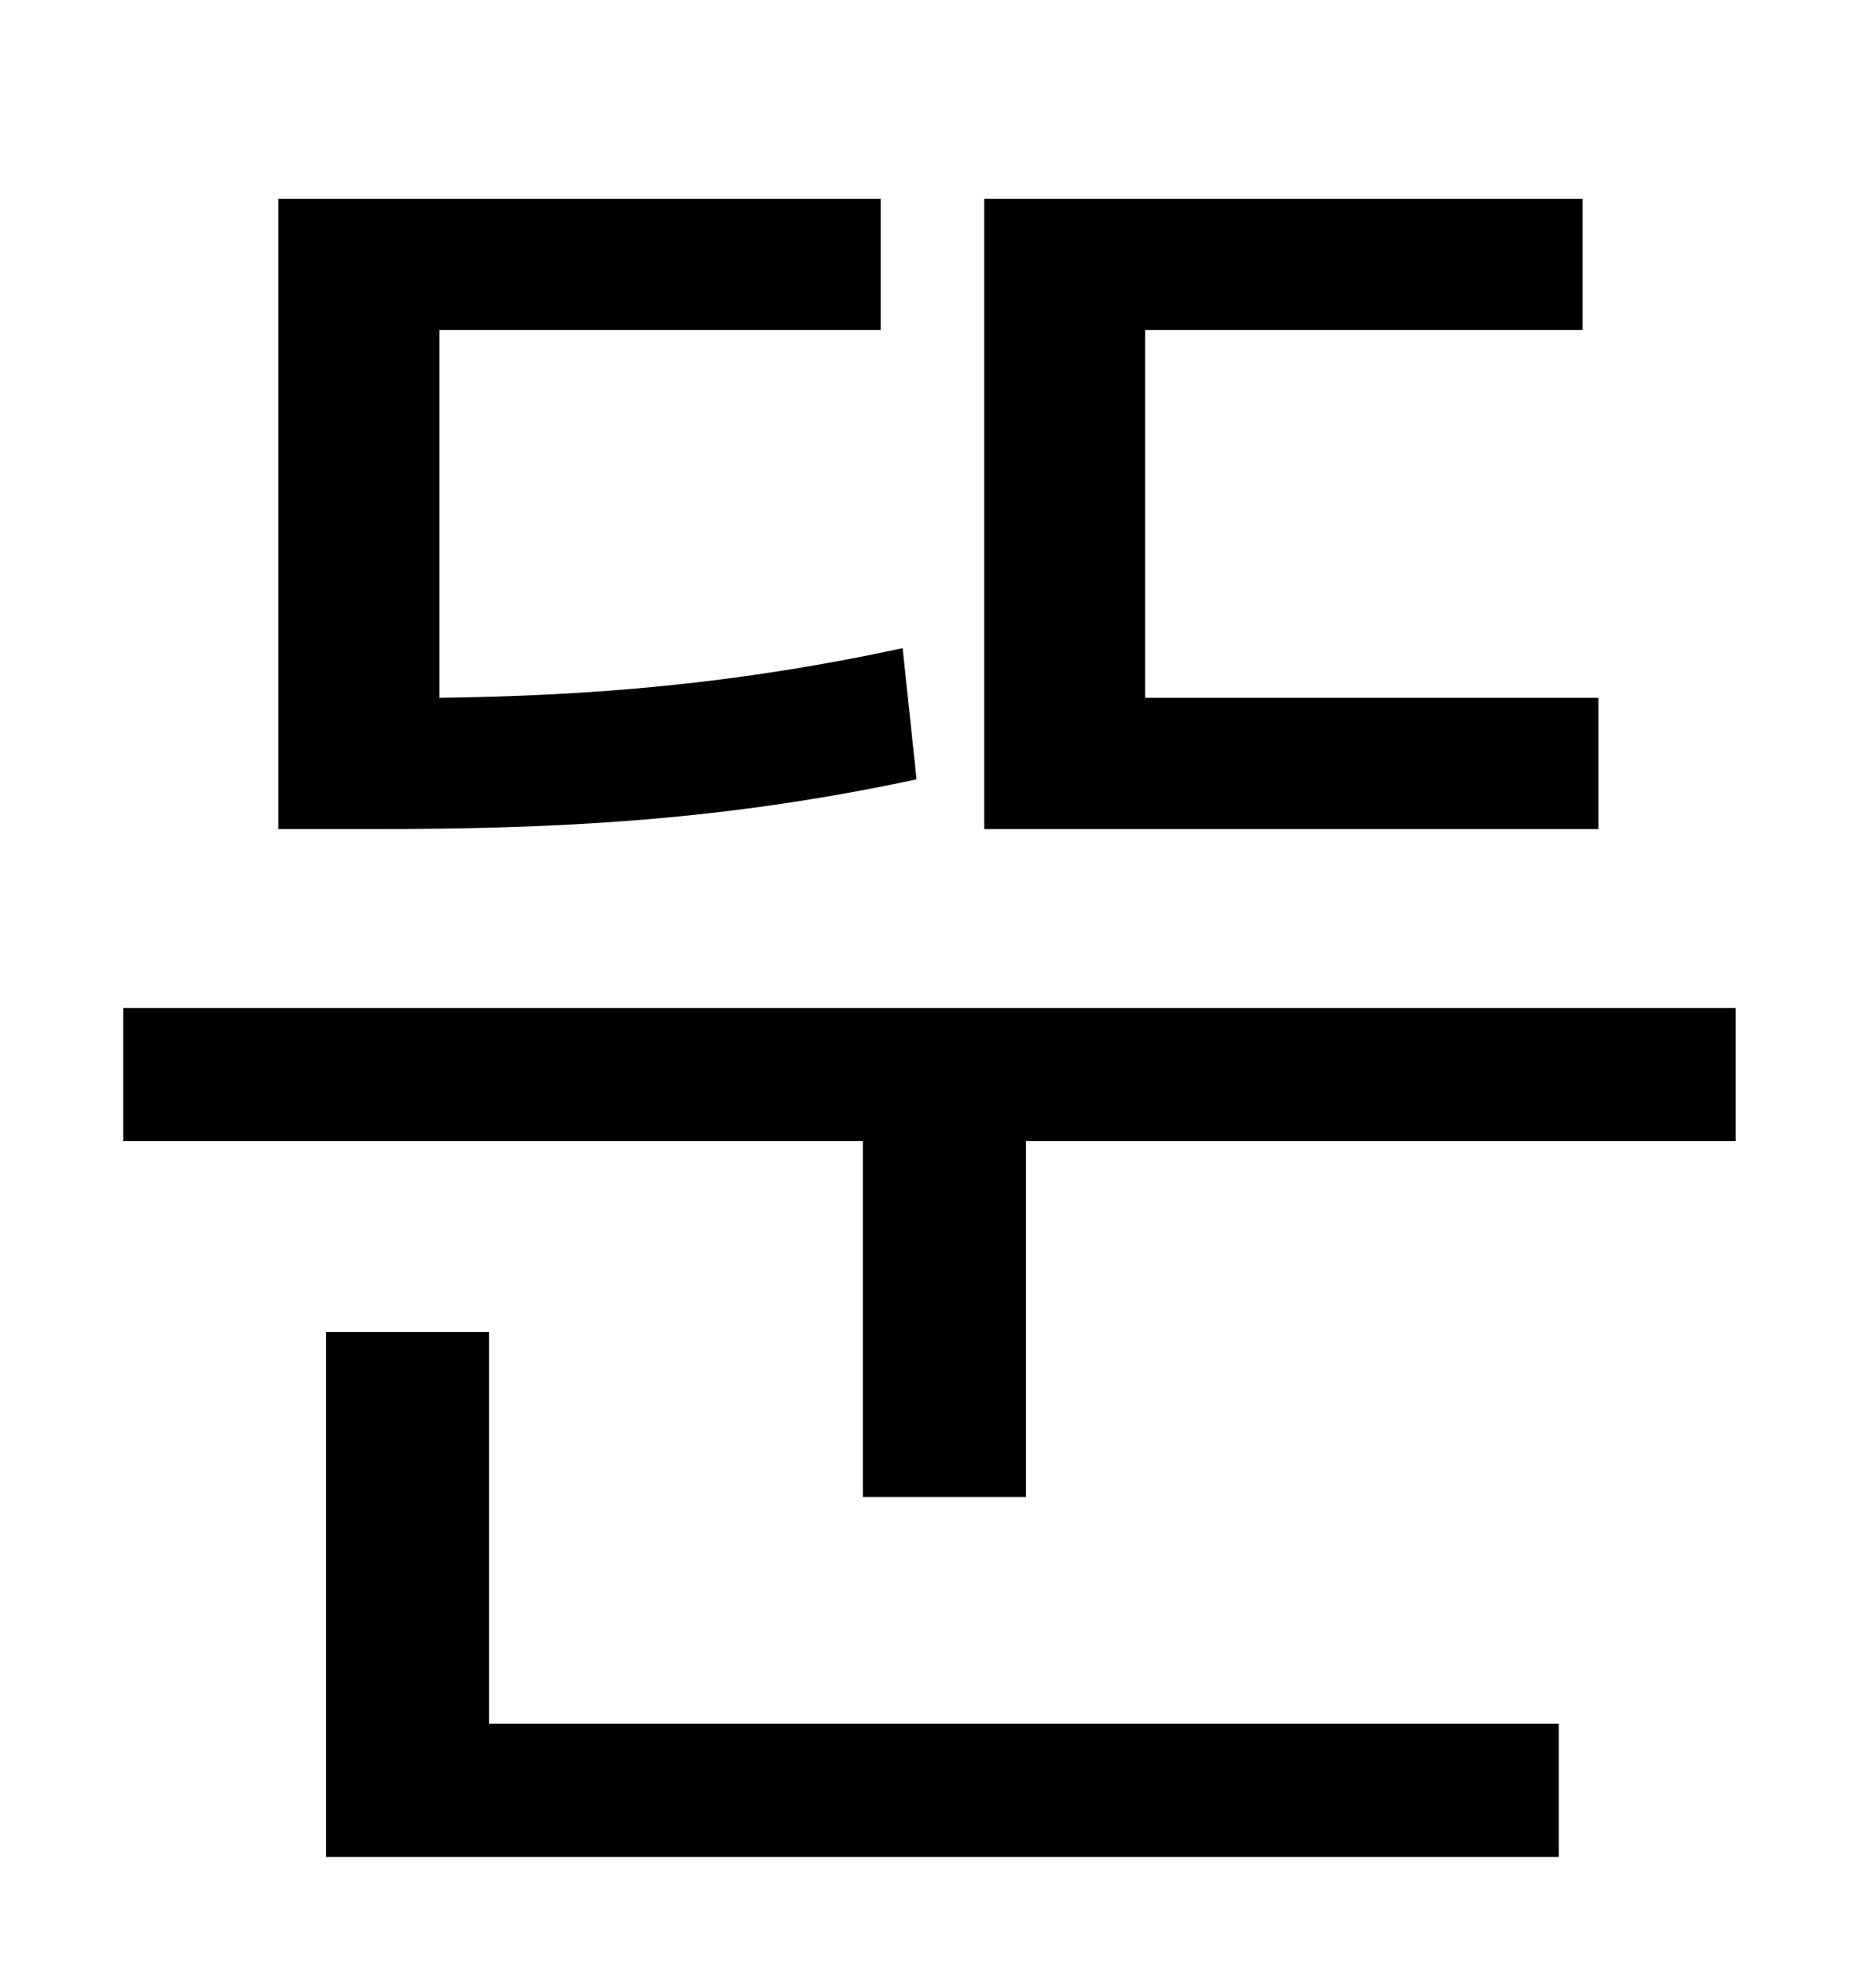 <?xml version="1.0" standalone="no"?>
<!DOCTYPE svg PUBLIC "-//W3C//DTD SVG 1.1//EN" "http://www.w3.org/Graphics/SVG/1.1/DTD/svg11.dtd" >
<svg xmlns="http://www.w3.org/2000/svg" xmlns:xlink="http://www.w3.org/1999/xlink" version="1.1" viewBox="-10 0 930 1000">
   <path fill="currentColor"
d="M794 351v66h-309v-317h301v66h-220v185h228zM444 326l7 66c-98 21 -181 25 -273 25h-48v-317h303v66h-222v185c77 -1 150 -7 233 -25zM236 670v197h538v67h-620v-264h82zM52 507h811v67h-357v179h-82v-179h-372v-67z" />
</svg>
